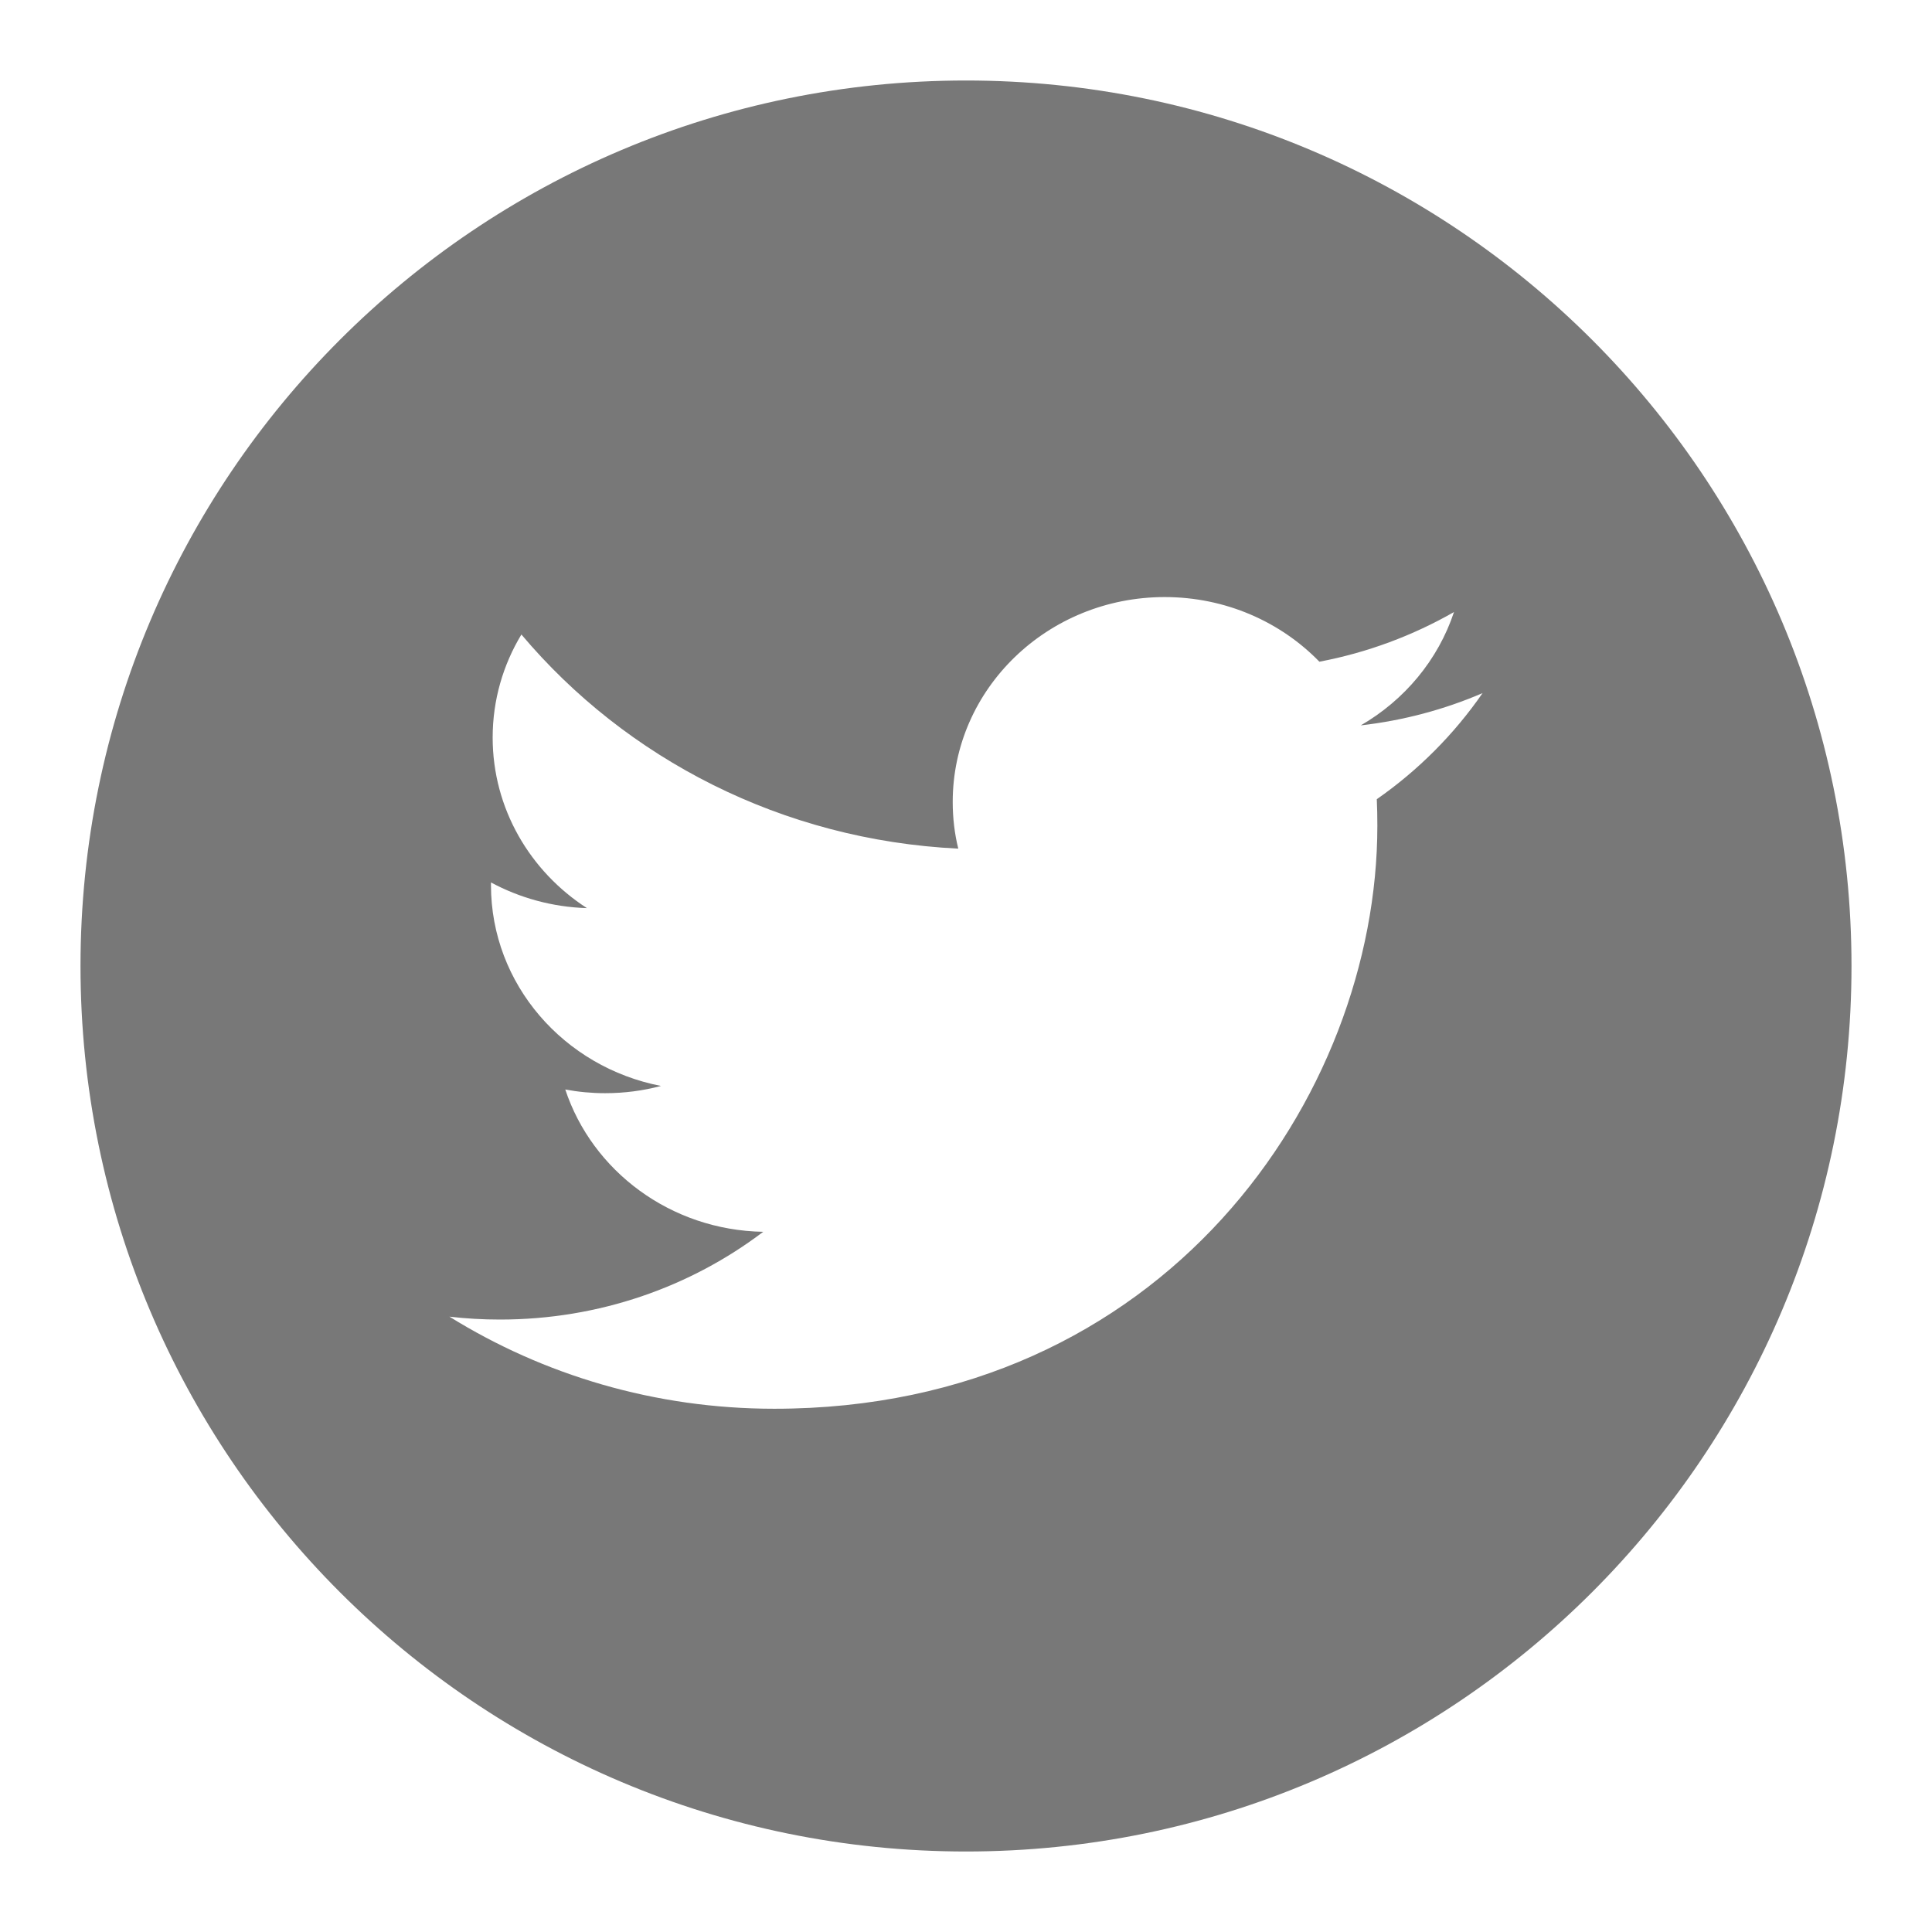 <svg xmlns="http://www.w3.org/2000/svg" width="24" height="24" viewBox="0 0 24 24">
  <path fill="#787878" d="M11,22 C4.925,22 0,17.075 0,11 C0,4.925 4.925,0 11,0 C17.075,0 22,4.925 22,11 C22,17.075 17.075,22 11,22 Z M17.417,7.61 C16.945,7.813 16.437,7.95 15.904,8.011 C16.448,7.696 16.865,7.197 17.062,6.603 C16.553,6.894 15.99,7.106 15.39,7.22 C14.91,6.726 14.226,6.417 13.468,6.417 C12.014,6.417 10.835,7.557 10.835,8.962 C10.835,9.162 10.858,9.356 10.904,9.542 C8.715,9.436 6.775,8.423 5.477,6.882 C5.25,7.258 5.12,7.696 5.12,8.162 C5.12,9.045 5.585,9.825 6.291,10.281 C5.86,10.268 5.454,10.153 5.099,9.962 C5.099,9.973 5.099,9.984 5.099,9.995 C5.099,11.228 6.007,12.257 7.211,12.49 C6.99,12.549 6.757,12.58 6.517,12.58 C6.347,12.58 6.182,12.564 6.022,12.534 C6.357,13.546 7.329,14.282 8.481,14.302 C7.58,14.985 6.445,15.392 5.211,15.392 C4.999,15.392 4.789,15.38 4.583,15.356 C5.748,16.079 7.132,16.5 8.619,16.5 C13.462,16.5 16.11,12.621 16.11,9.257 C16.11,9.147 16.108,9.037 16.103,8.928 C16.618,8.569 17.064,8.121 17.417,7.61 Z" transform="translate(1 1)"/>
</svg>
